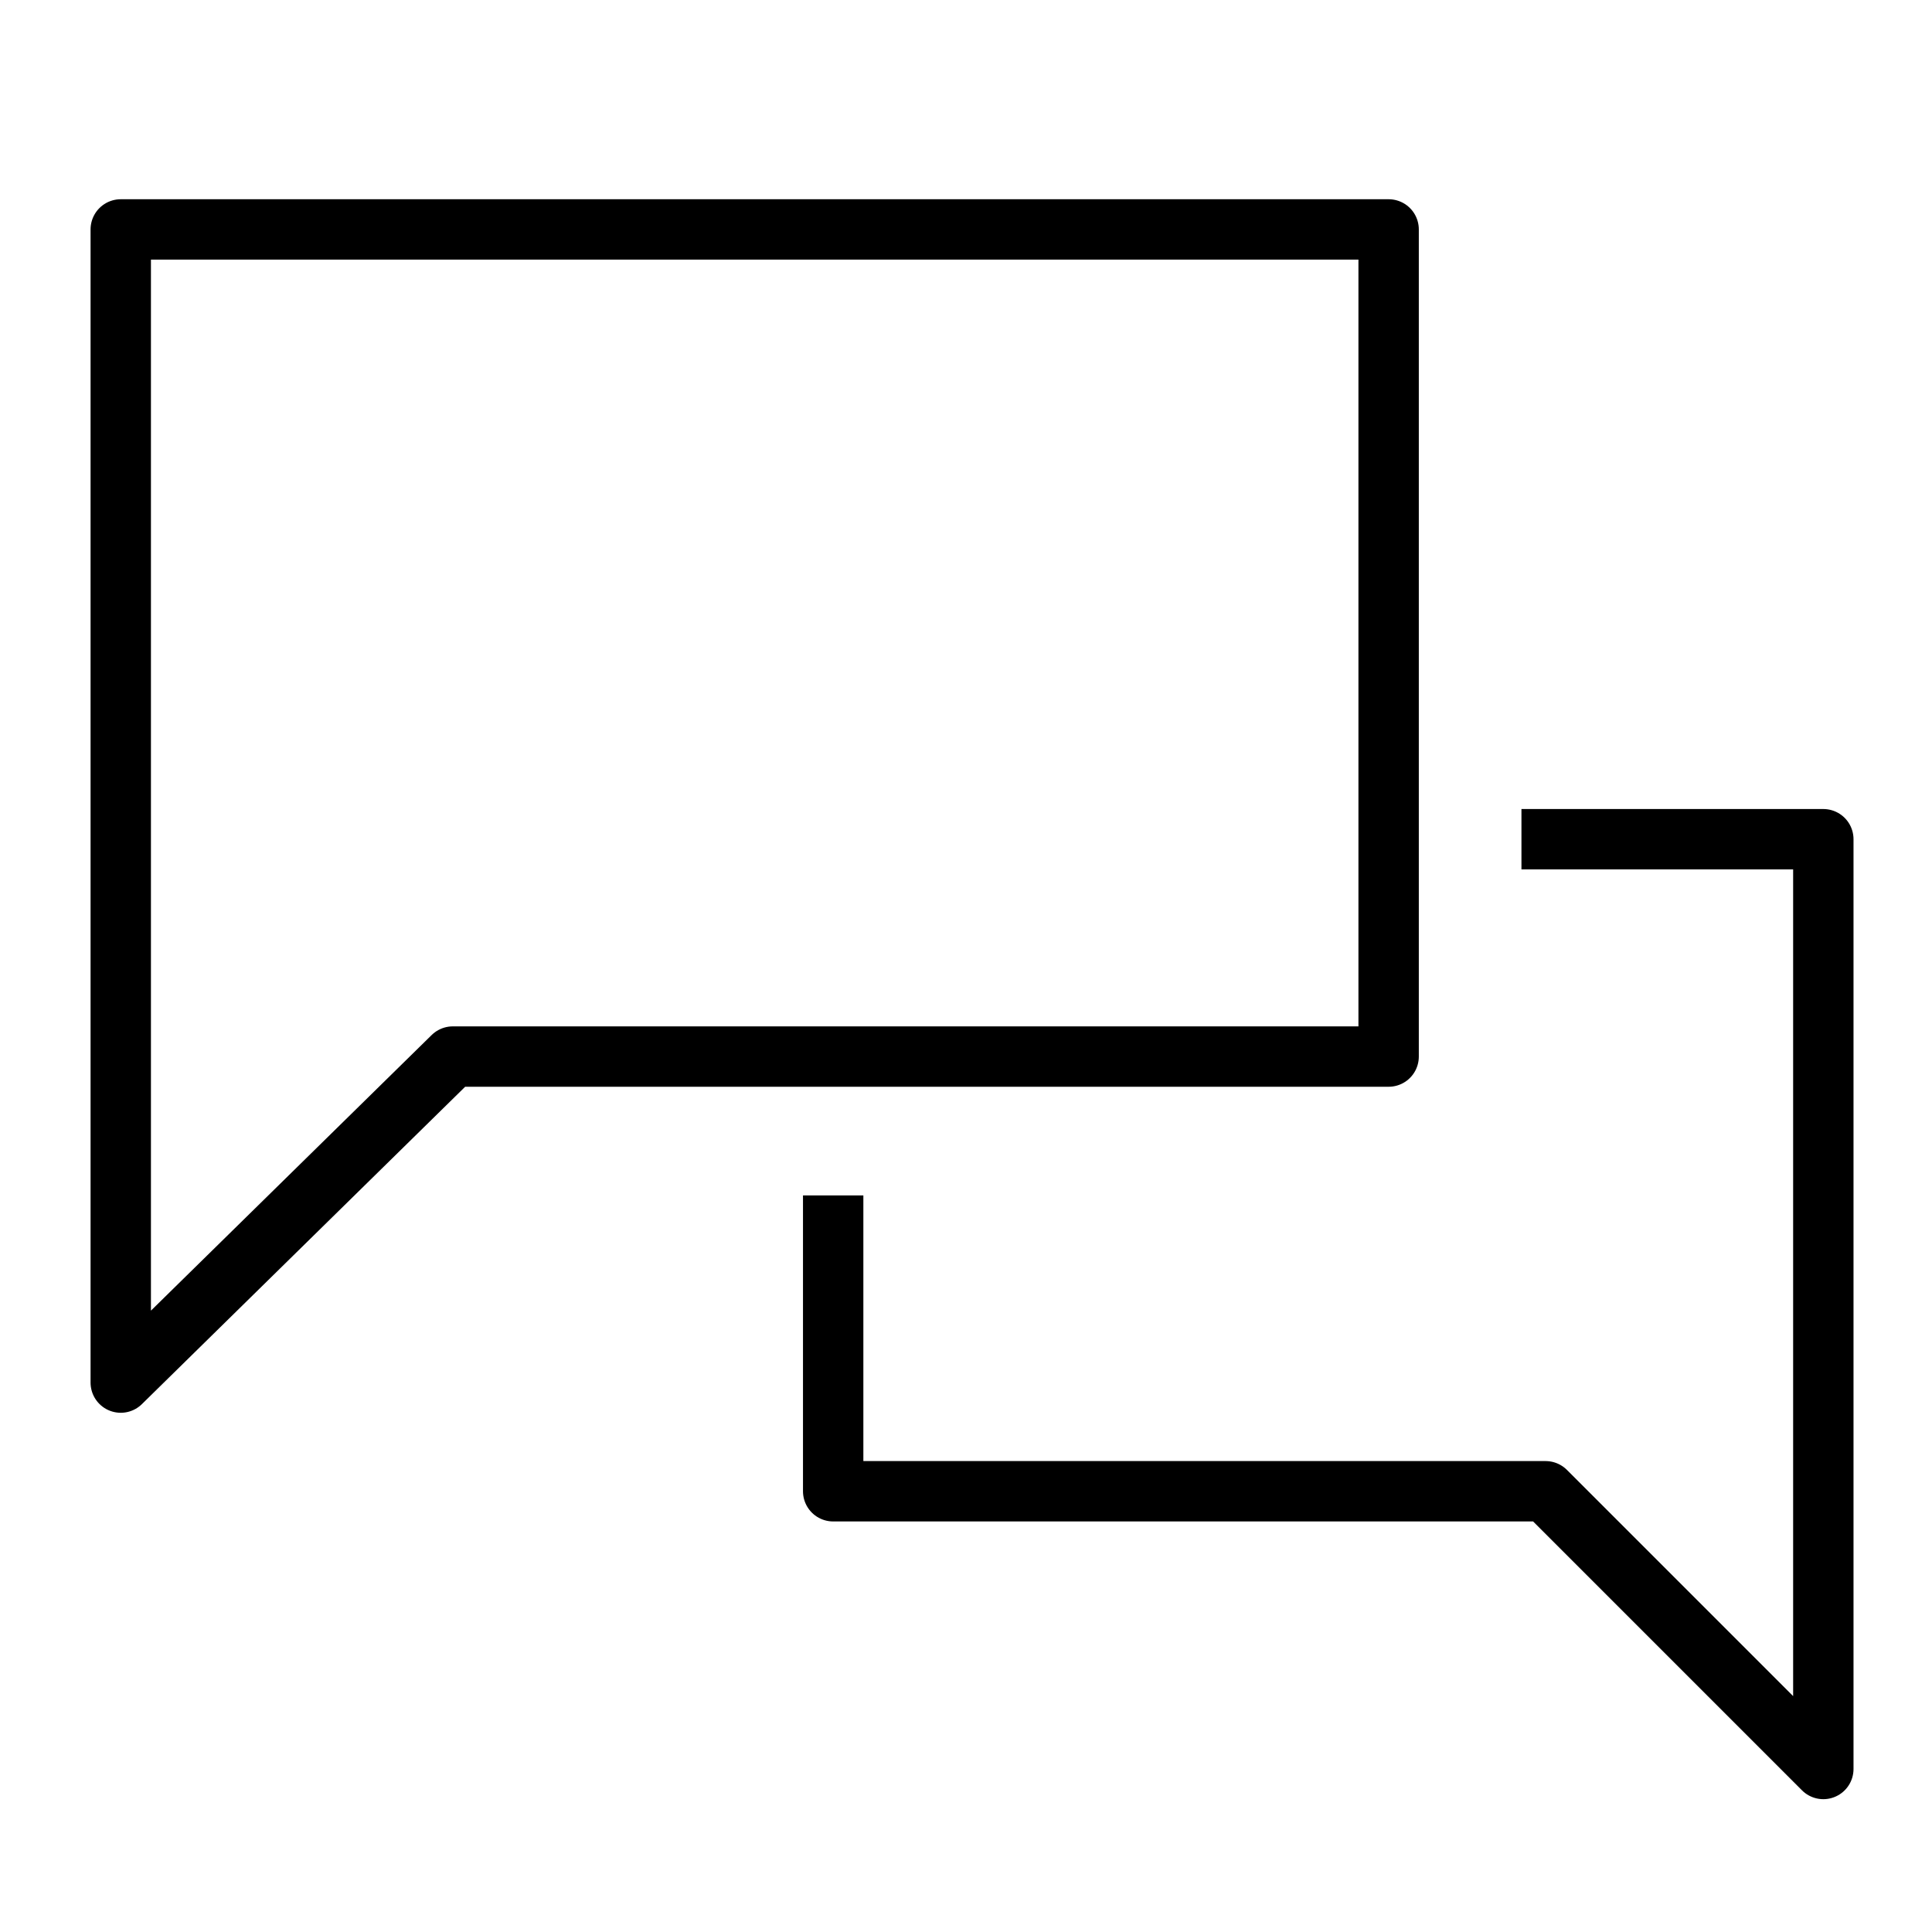 <svg version="1.1" viewBox="0 0 32 32"  height="32px" width="32px" fill="none" stroke="black"><g id="chat"><path class="stroke" style="fill:none;stroke:currentColor;stroke-linejoin:round;stroke-width:1px;" d="M2,22.9c0-6.6,0-12.5,0-19.1H23v13.7L7.5,17.5L2,22.9z"/><polyline class="stroke" style="fill:none;stroke:currentColor;stroke-linejoin:round;stroke-width:1px;" points="25.2,13.9 30.2,13.9 30.2,29.3 25.6,24.7 13.8,24.7 13.8,19.8 "/></g></svg>